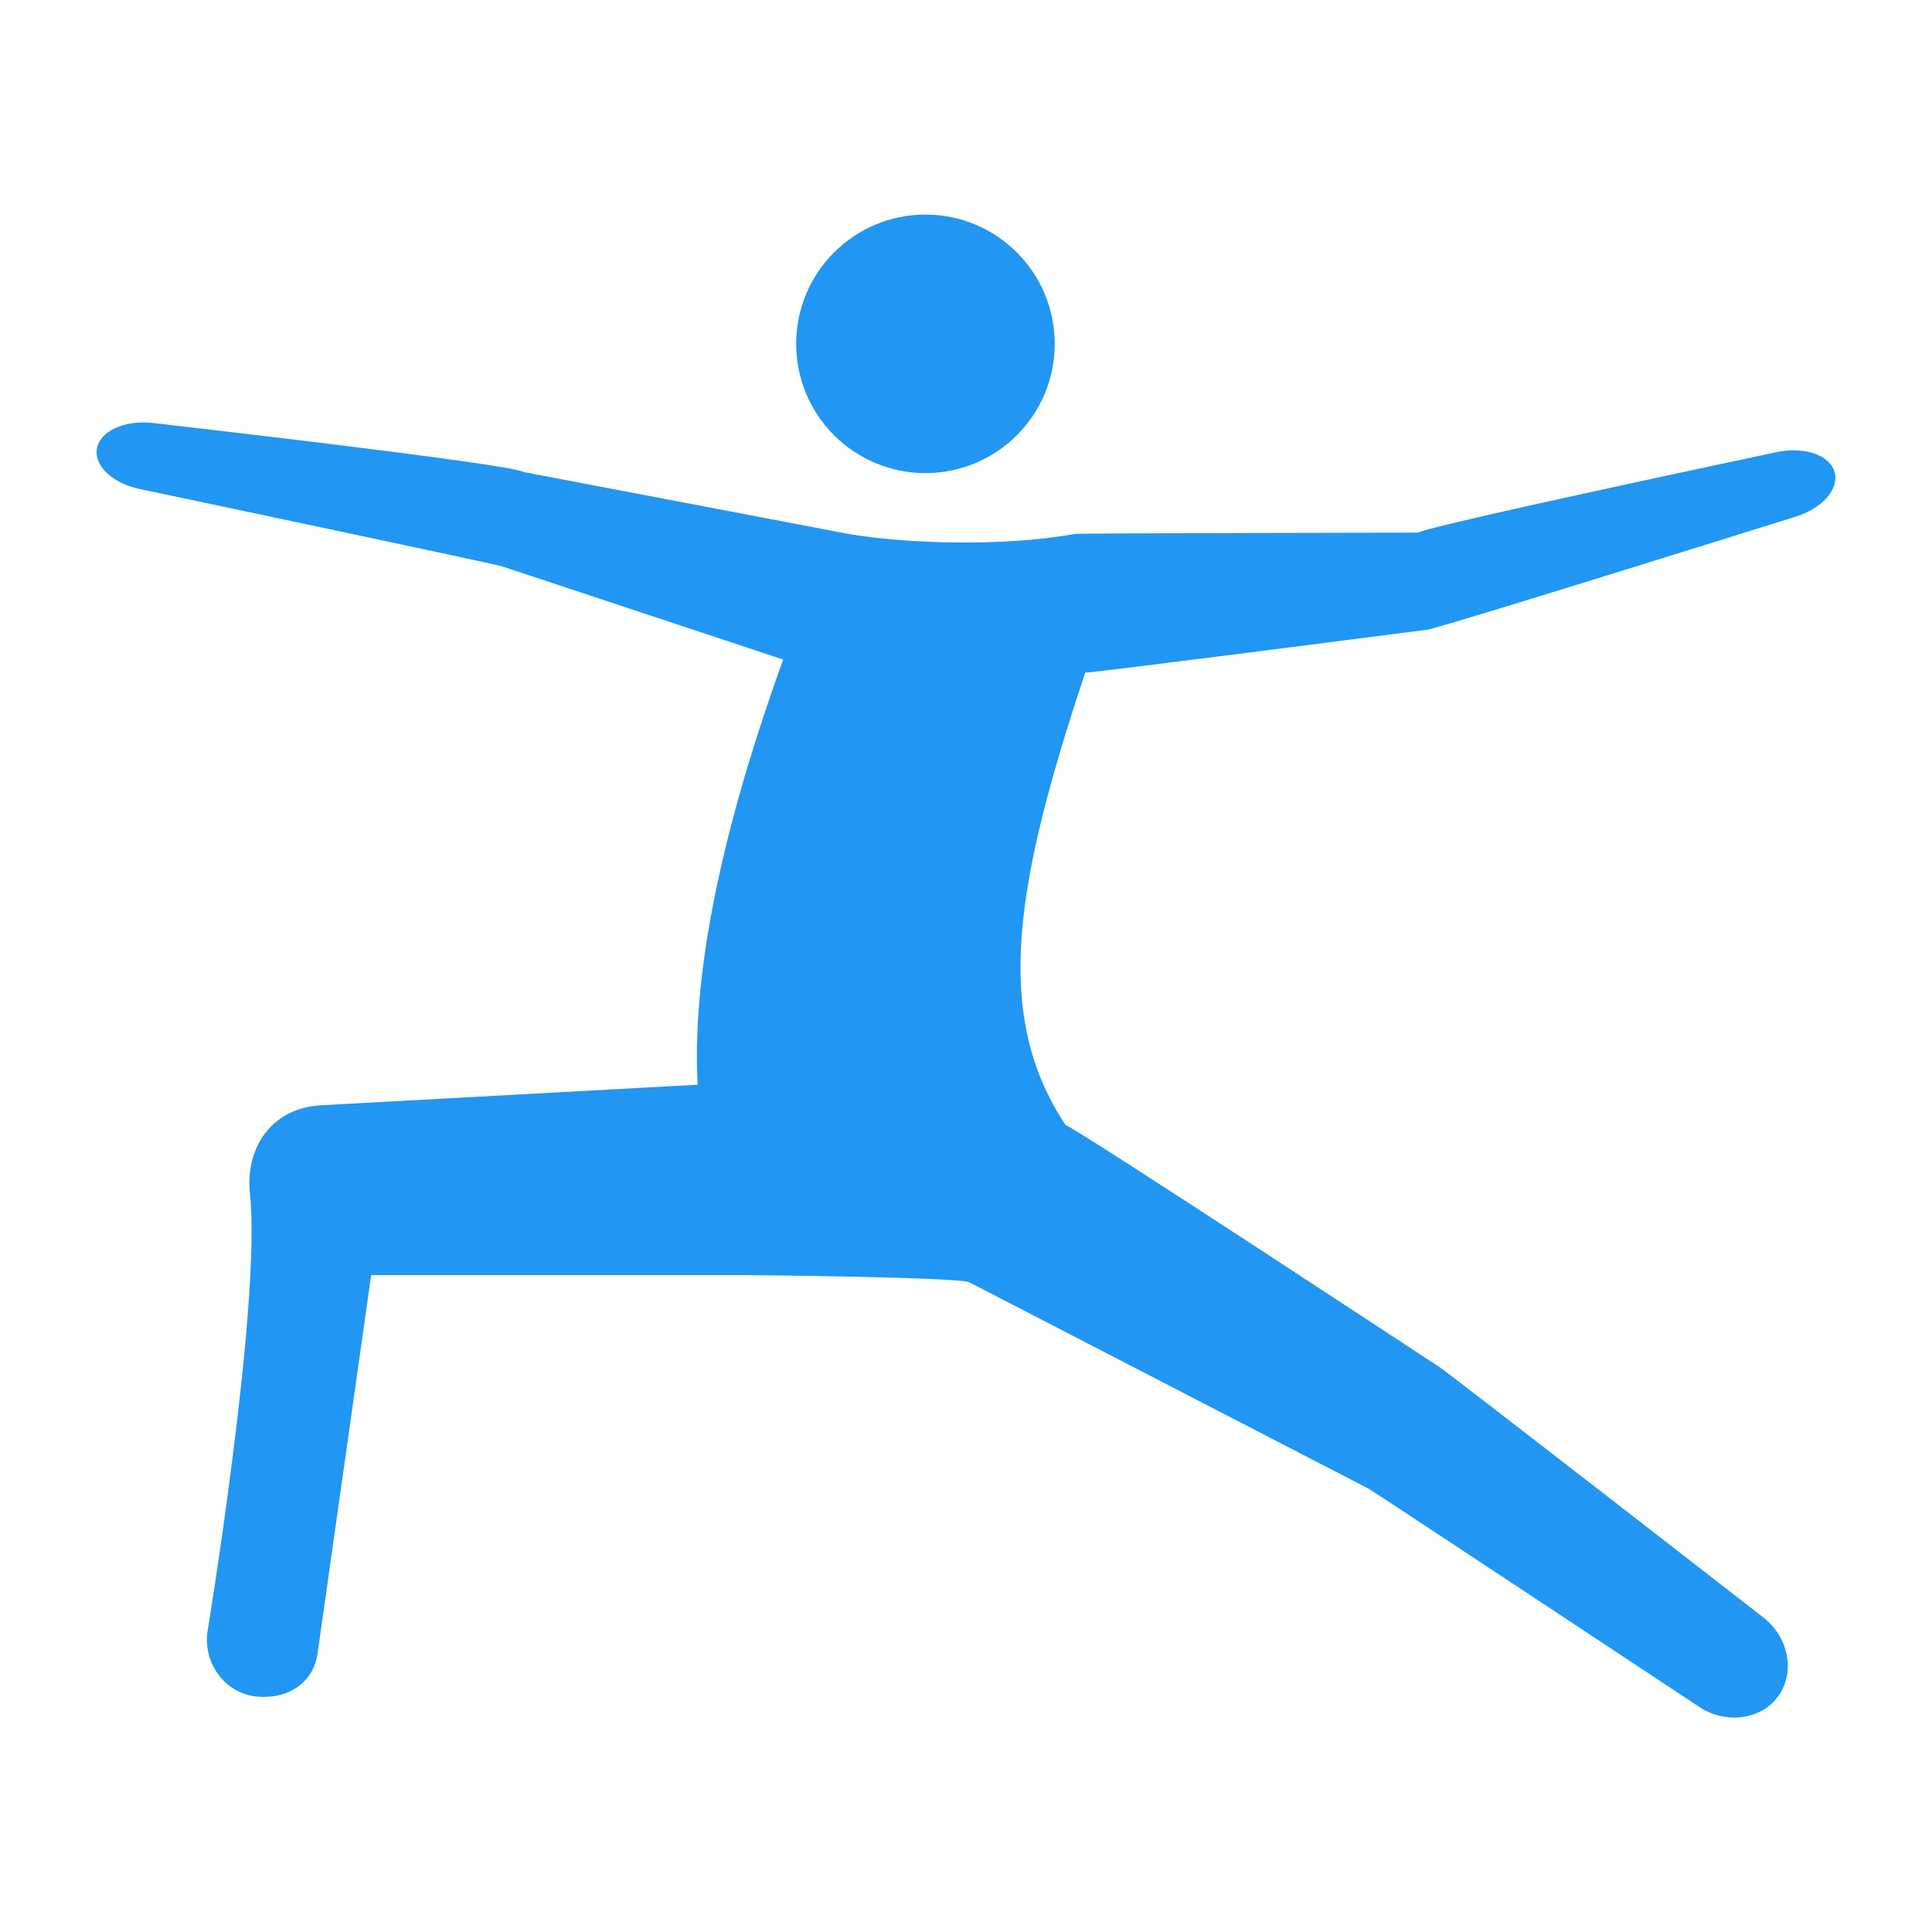 <ns0:svg xmlns:ns0="http://www.w3.org/2000/svg" version="1.1" x="0px" y="0px" viewBox="0 0 100 100" enable-background="new 0 0 100 100" xml:space="preserve"><ns0:path d="M94.97,24.478c-0.215-0.903-1.525-1.378-2.983-1.082c0,0-18.15,3.838-18.583,4.174c0,0-17.558,0.026-17.756,0.065  c-3.733,0.677-8.791,0.514-11.795-0.01c0,0-16.695-3.186-16.761-3.194c-0.489-0.408-19.221-2.542-19.221-2.542  c-1.48-0.15-2.737,0.452-2.862,1.372c-0.121,0.894,0.871,1.788,2.287,2.063c0,0,18.269,3.851,18.705,3.995l14.535,4.819  c-2.58,7.137-4.785,15.331-4.427,22.006l-19.493,1.065c-2.614,0.143-3.924,2.267-3.68,4.554c0.608,5.693-2.213,22.795-2.213,22.795  c-0.16,1.646,0.993,3.105,2.576,3.258c1.534,0.149,2.918-0.655,3.139-2.243L19.212,66h19.402c0.425,0,11.052,0.107,11.56,0.372  L70.85,77.06c0.222,0.116,17.119,11.3,17.119,11.3c0.874,0.573,1.942,0.692,2.85,0.354c2.115-0.786,2.319-3.609,0.367-5.061  c0,0-16.046-12.471-16.672-12.887c0,0-18.947-12.469-19.355-12.528c-3.817-5.728-2.588-12.607,1.012-23.422  c0.255,0.032,17.717-2.224,17.717-2.224c0.645-0.085,19.009-5.836,19.009-5.836C94.28,26.343,95.178,25.355,94.97,24.478z" fill="#2196f3" /><ns0:circle cx="47.901" cy="17.797" r="6.691" fill="#2196f3" /></ns0:svg>